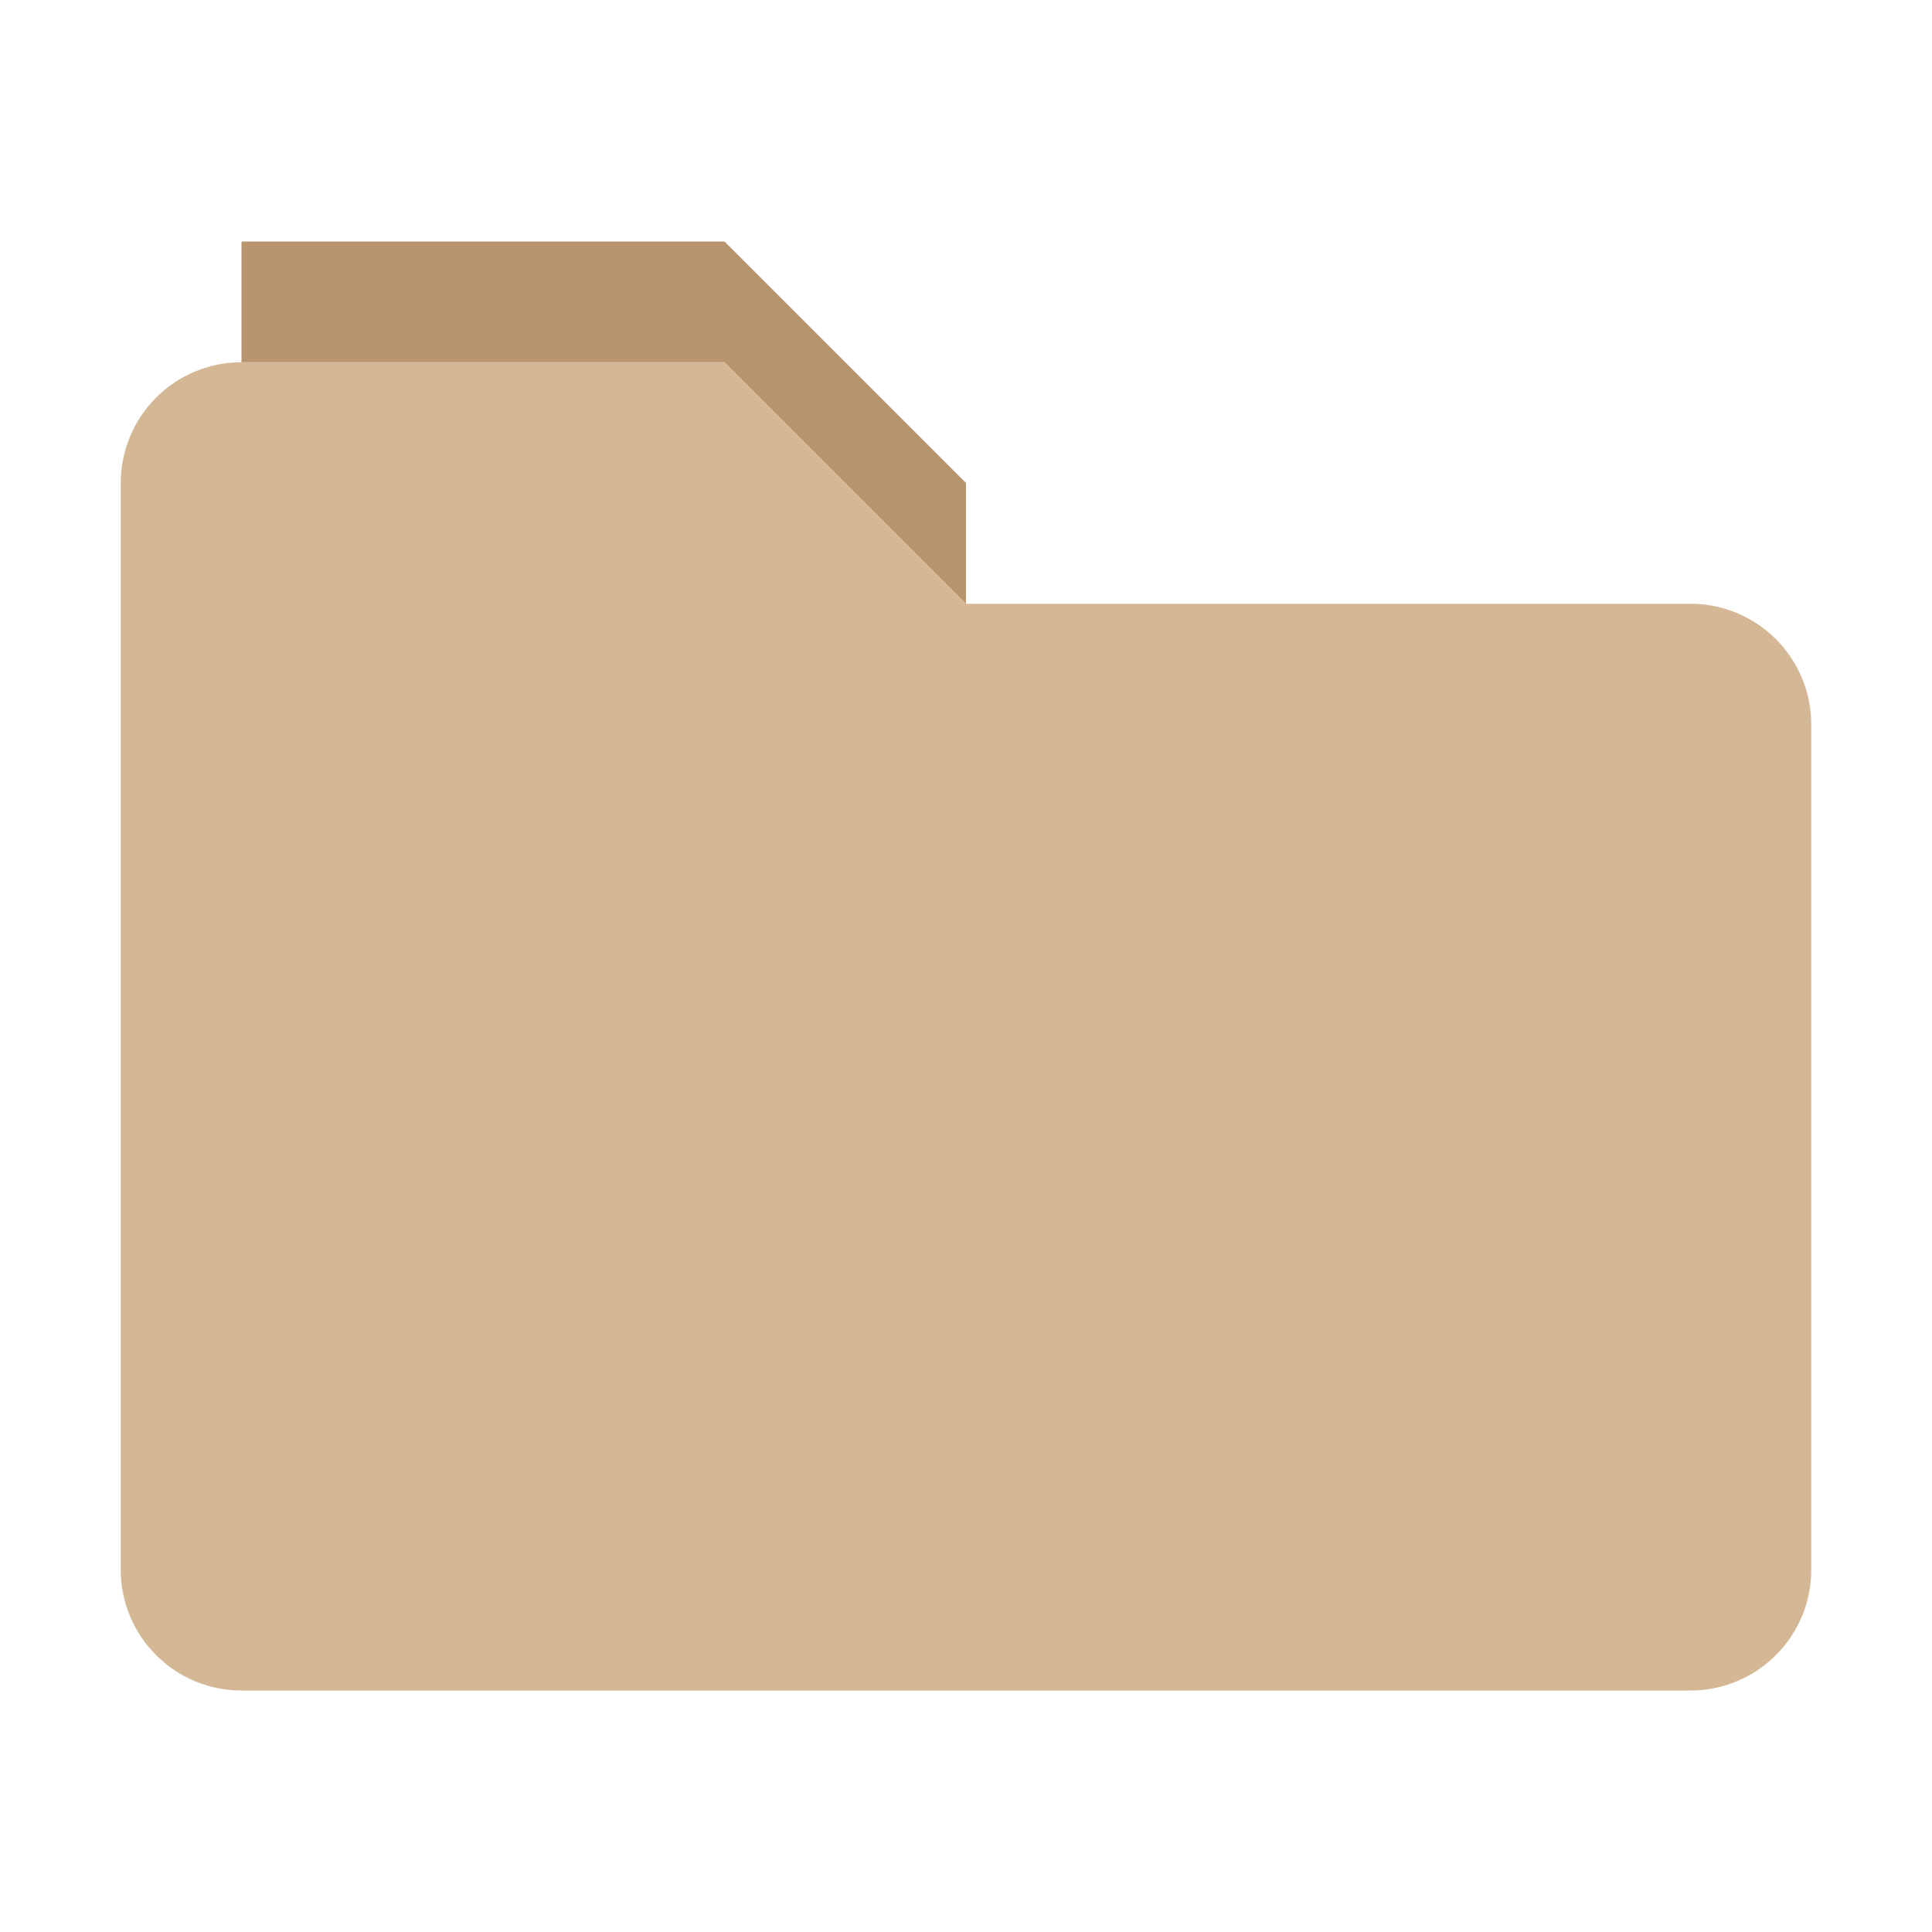 <svg width="16" height="16" viewBox="0 0 16 16" xmlns="http://www.w3.org/2000/svg">
  <!-- Folder tab -->
  <path d="M2 3h4l2 2h6a1 1 0 0 1 1 1v7a1 1 0 0 1-1 1H2a1 1 0 0 1-1-1V4a1 1 0 0 1 1-1z" fill="#D4B896"/>
  <!-- Folder tab darker -->
  <path d="M2 3h4l2 2v-1l-2-2H2z" fill="#B8956F"/>
</svg>